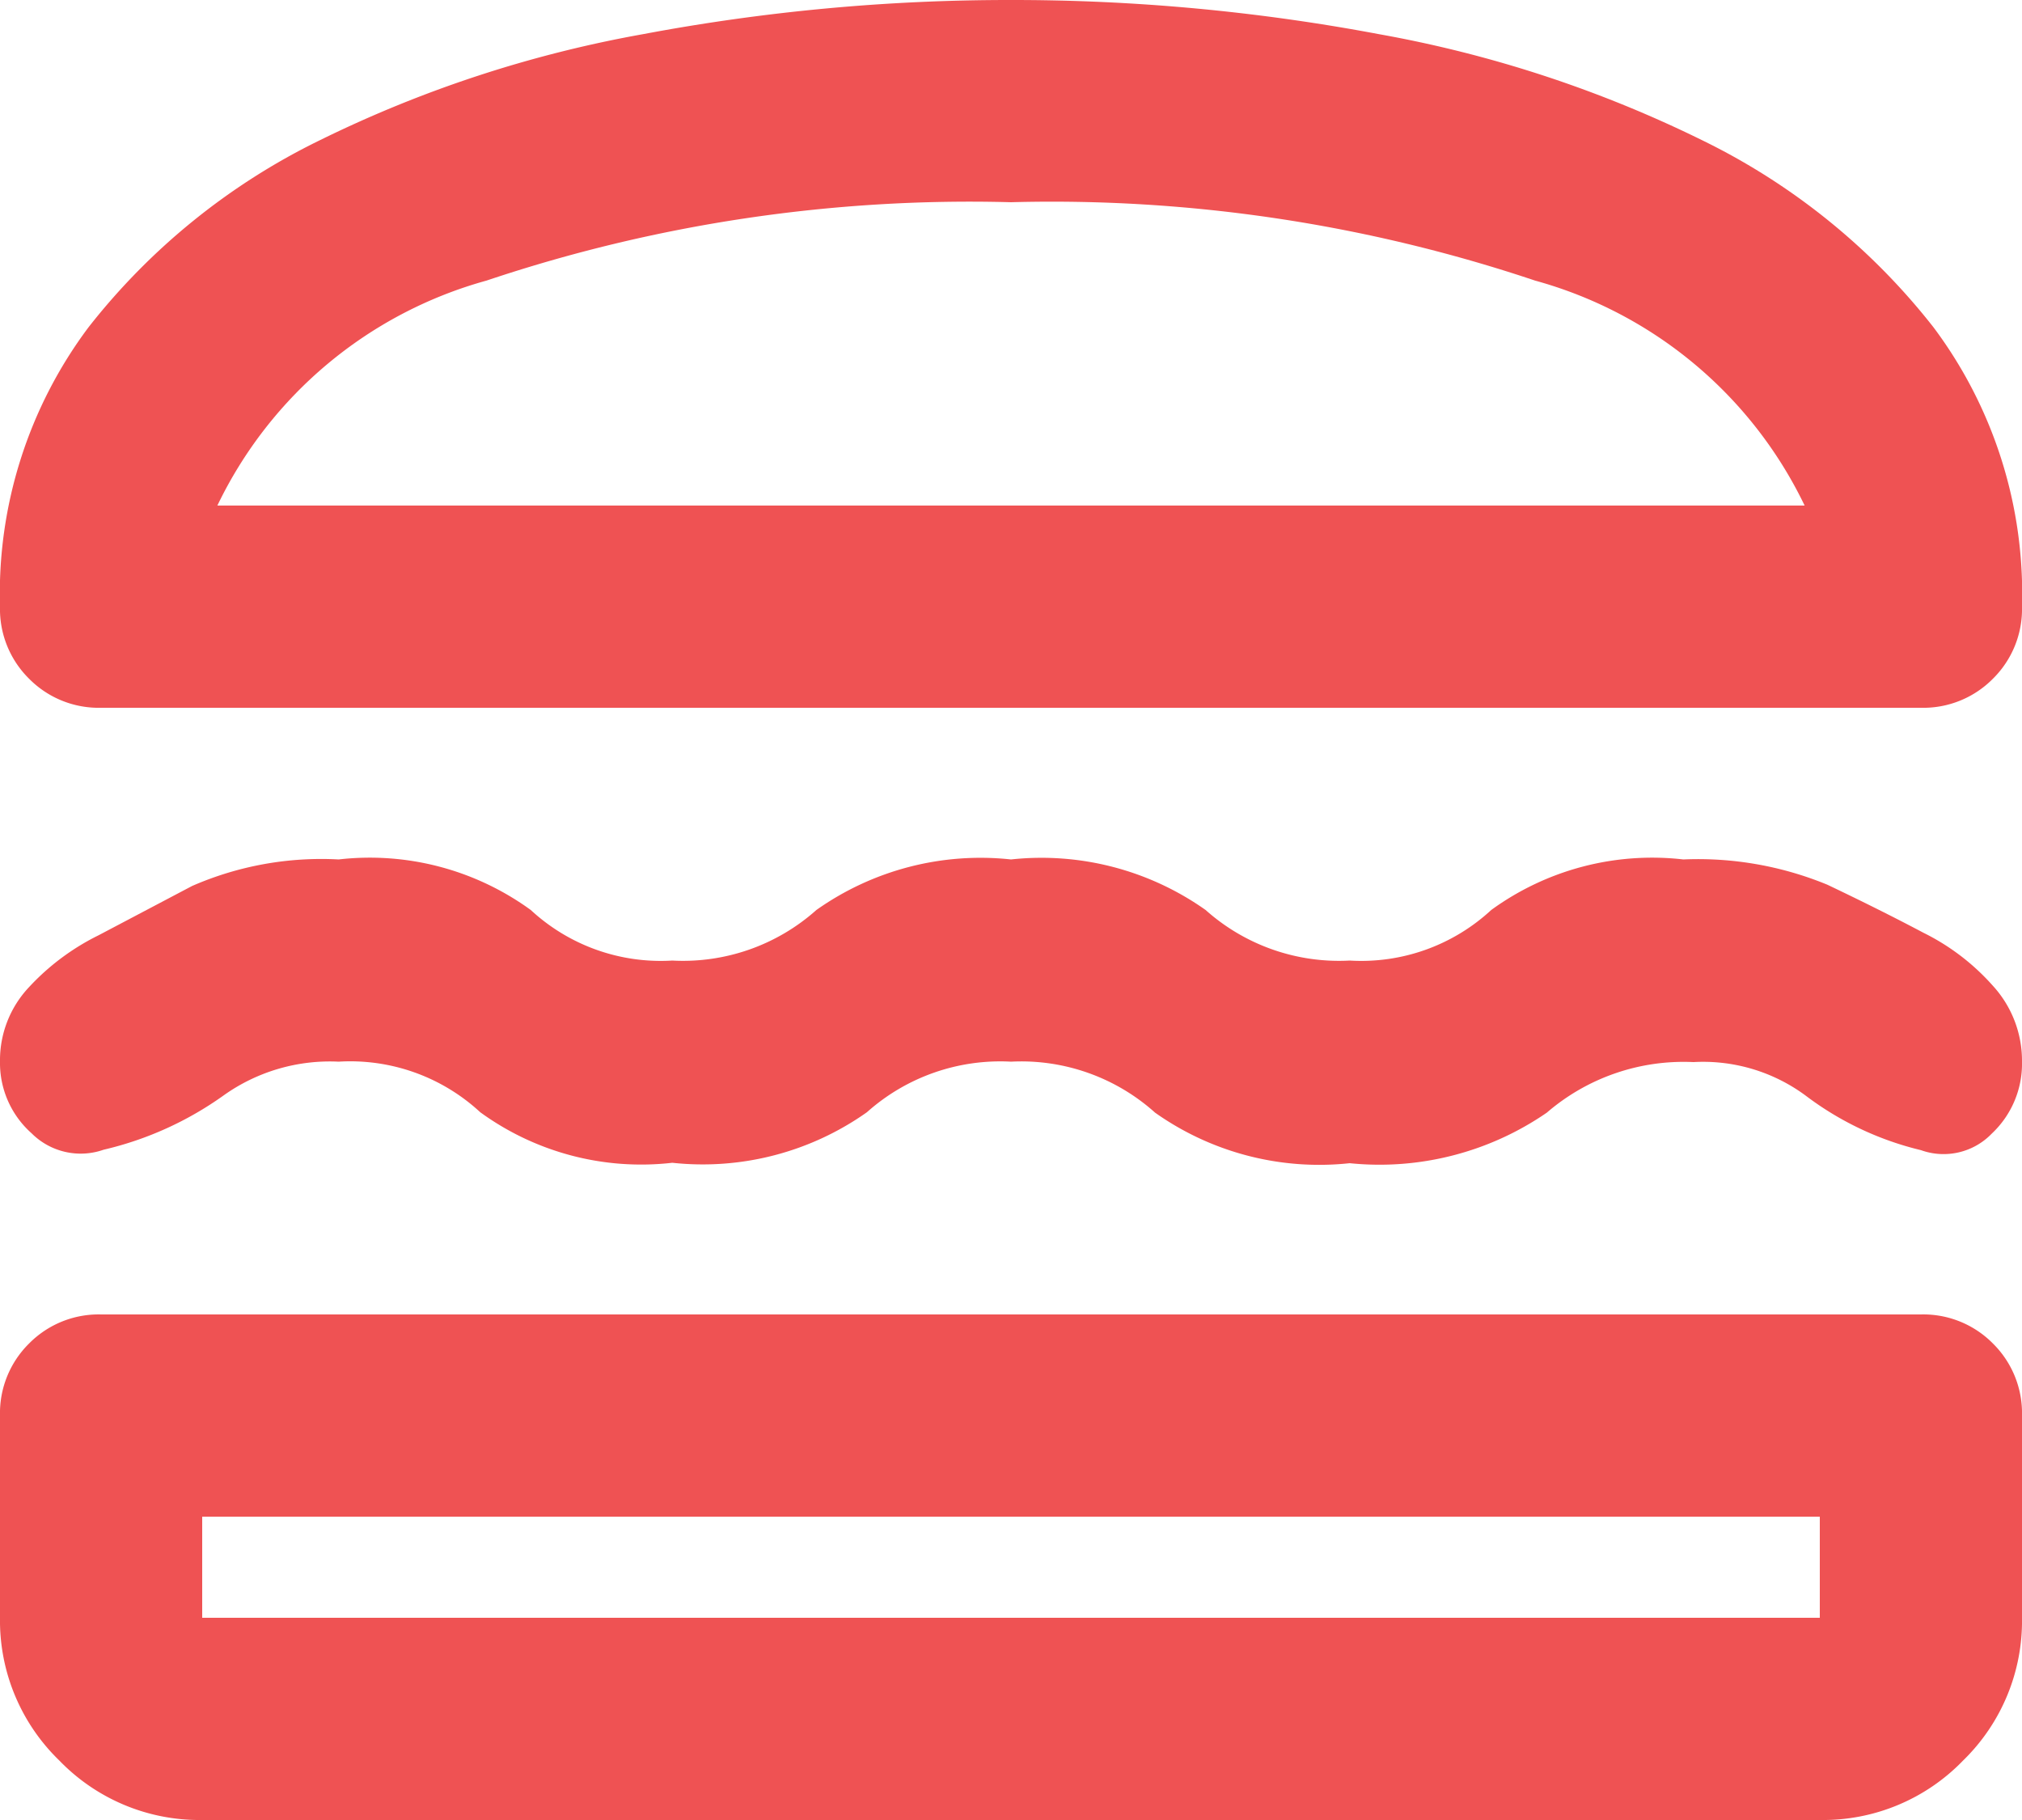 <svg xmlns="http://www.w3.org/2000/svg" width="24" height="21.6" viewBox="0 0 24 21.6">
  <path id="lunch_dining_FILL0_wght400_GRAD0_opsz24" d="M82.4-818.4a2.311,2.311,0,0,1-1.695-.705A2.311,2.311,0,0,1,80-820.8v-2.4a1.161,1.161,0,0,1,.345-.855,1.161,1.161,0,0,1,.855-.345h21.6a1.161,1.161,0,0,1,.855.345,1.161,1.161,0,0,1,.345.855v2.4a2.311,2.311,0,0,1-.7,1.695,2.311,2.311,0,0,1-1.695.705Zm0-3.6v1.2h19.2V-822Zm9.6-5.4a2.377,2.377,0,0,0-1.71.6,3.373,3.373,0,0,1-2.31.6,3.248,3.248,0,0,1-2.28-.6,2.271,2.271,0,0,0-1.68-.6,2.173,2.173,0,0,0-1.365.4,4.015,4.015,0,0,1-1.425.645.823.823,0,0,1-.855-.195A1.115,1.115,0,0,1,80-827.4a1.264,1.264,0,0,1,.345-.885,2.826,2.826,0,0,1,.825-.615l1.11-.585a3.831,3.831,0,0,1,1.74-.315,3.248,3.248,0,0,1,2.28.6,2.271,2.271,0,0,0,1.68.6,2.377,2.377,0,0,0,1.71-.6,3.373,3.373,0,0,1,2.31-.6,3.373,3.373,0,0,1,2.31.6,2.377,2.377,0,0,0,1.71.6,2.271,2.271,0,0,0,1.68-.6,3.248,3.248,0,0,1,2.28-.6,4.033,4.033,0,0,1,1.71.3q.63.3,1.14.57a2.7,2.7,0,0,1,.825.63,1.318,1.318,0,0,1,.345.9,1.137,1.137,0,0,1-.36.855.794.794,0,0,1-.84.195,3.69,3.69,0,0,1-1.365-.645,2.046,2.046,0,0,0-1.335-.4,2.487,2.487,0,0,0-1.74.6,3.5,3.5,0,0,1-2.34.6,3.373,3.373,0,0,1-2.31-.6A2.377,2.377,0,0,0,92-827.4ZM92-840a23.463,23.463,0,0,1,4.365.405,14.432,14.432,0,0,1,3.84,1.26,7.865,7.865,0,0,1,2.745,2.22A5.275,5.275,0,0,1,104-832.8a1.161,1.161,0,0,1-.345.855,1.161,1.161,0,0,1-.855.345H81.2a1.161,1.161,0,0,1-.855-.345A1.161,1.161,0,0,1,80-832.8a5.275,5.275,0,0,1,1.05-3.315,7.865,7.865,0,0,1,2.745-2.22,14.432,14.432,0,0,1,3.84-1.26A23.463,23.463,0,0,1,92-840Zm0,2.4a18.029,18.029,0,0,0-6.225.93A5.03,5.03,0,0,0,82.58-834h18.84a5.03,5.03,0,0,0-3.2-2.67A18.029,18.029,0,0,0,92-837.6ZM92-822ZM92-834Z" transform="translate(-80 840)" fill="#ef5253"/>
</svg>

